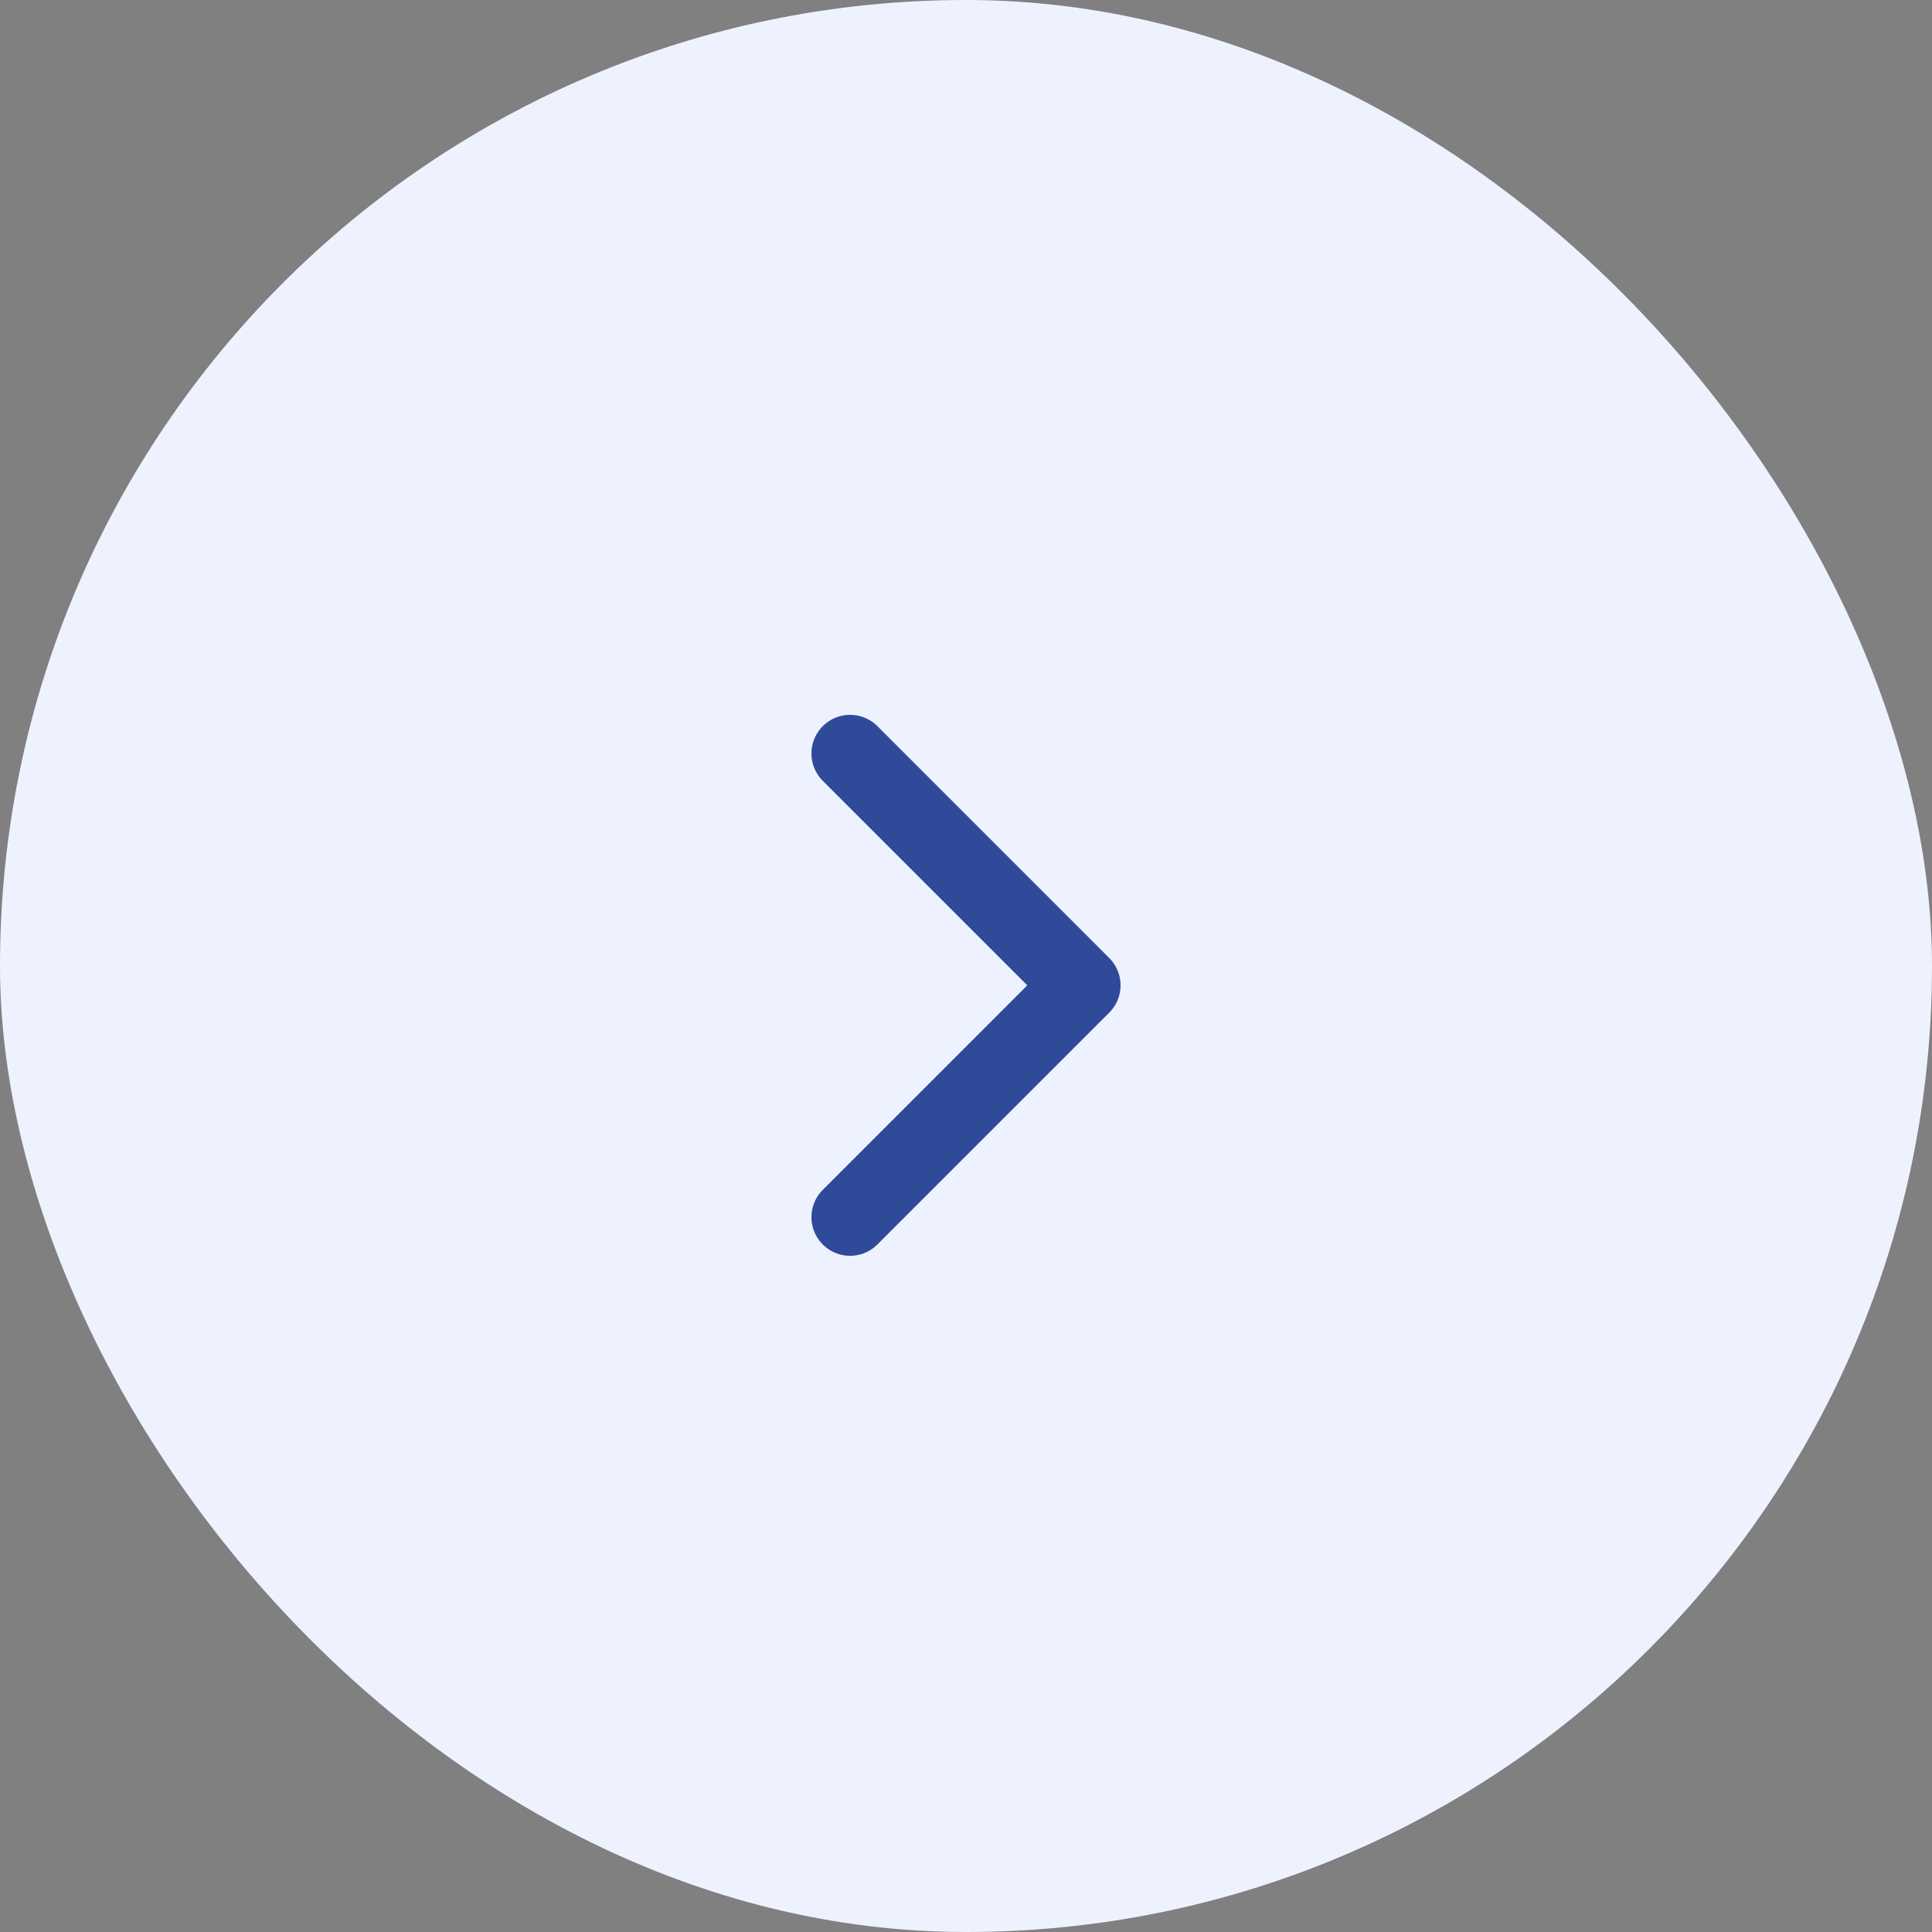 <svg width="50" height="50" viewBox="0 0 50 50" fill="none" xmlns="http://www.w3.org/2000/svg">
<rect x="0" y="0" width="50" height="50" fill="#808080" stroke="none"/>
<rect width="50" height="50" rx="25" fill="#EEF2FF"/>
<path d="M22 31.5L28 25.5L22 19.5" stroke="#304A9A" stroke-width="2" stroke-linecap="round" stroke-linejoin="round"/>
</svg>
